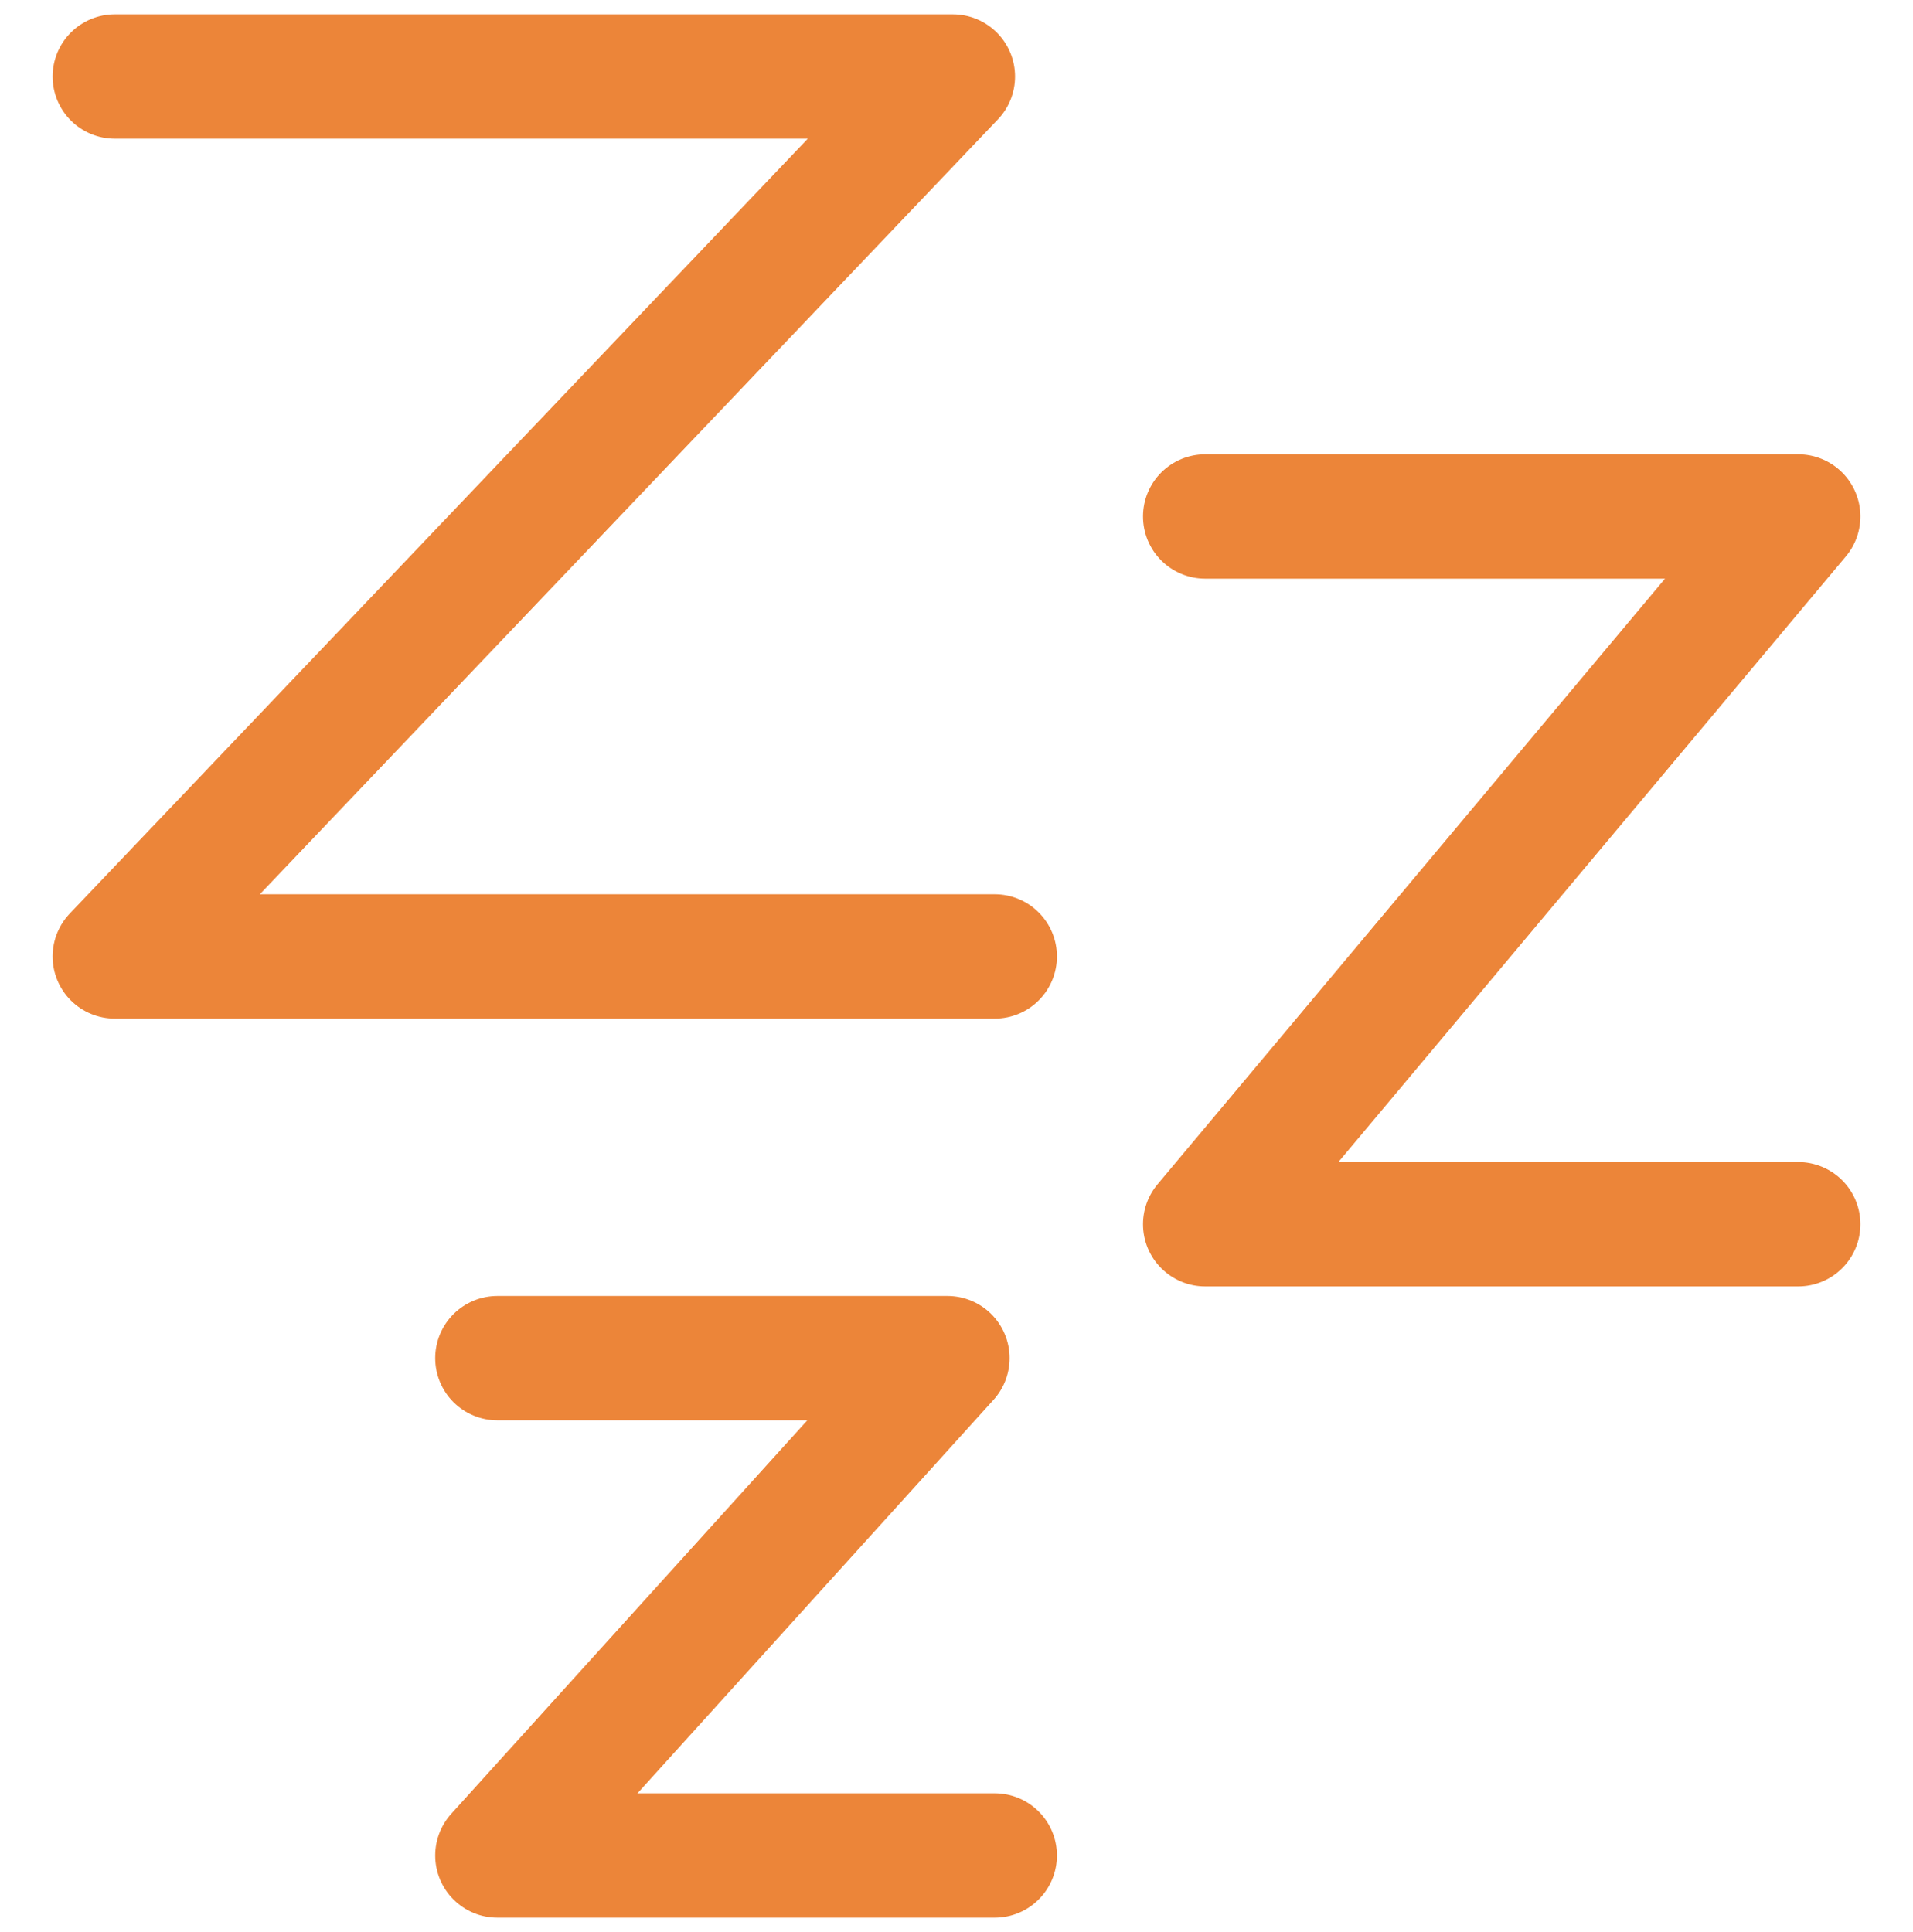 <svg width="100" height="101" viewBox="0 0 100 101" fill="none" xmlns="http://www.w3.org/2000/svg">
<path d="M6 4H49.81L6 50H52" stroke="#EC8539" stroke-width="6.5" stroke-linecap="round" stroke-linejoin="round"/>
<path d="M63 27H94L63 64H94" stroke="#EC8539" stroke-width="6.5" stroke-linecap="round" stroke-linejoin="round"/>
<path d="M26 71H49.525L26 97H52" stroke="#EC8539" stroke-width="6.5" stroke-linecap="round" stroke-linejoin="round"/>
</svg>
